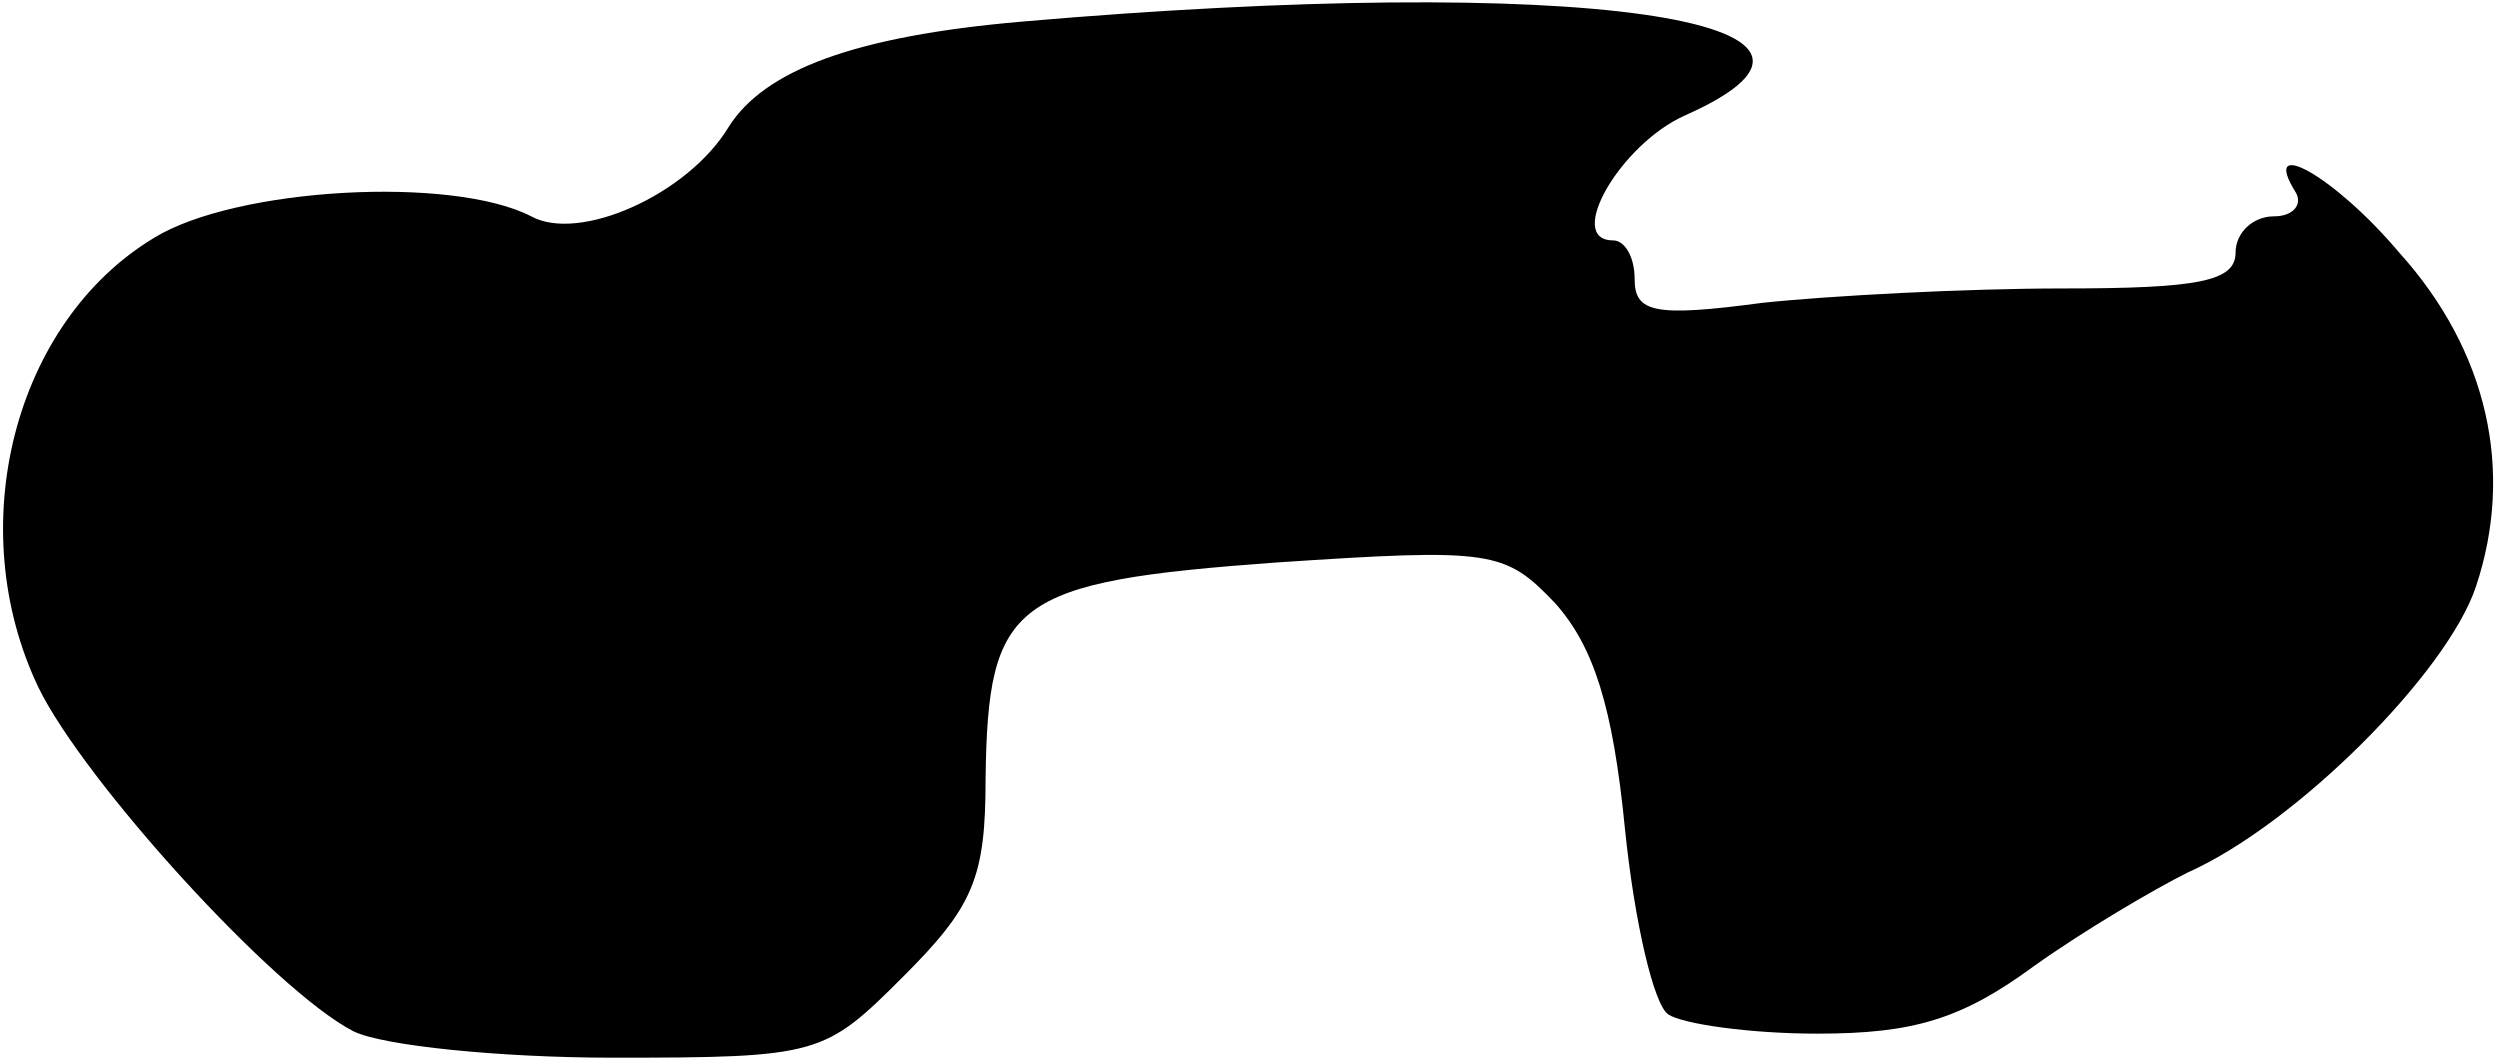 <?xml version="1.0" standalone="no"?>
<!DOCTYPE svg PUBLIC "-//W3C//DTD SVG 20010904//EN"
 "http://www.w3.org/TR/2001/REC-SVG-20010904/DTD/svg10.dtd">
<svg version="1.0" xmlns="http://www.w3.org/2000/svg"
 width="104pt" height="44pt" viewBox="0 0 104 44"
 preserveAspectRatio="xMidYMid meet">
<g transform="translate(0,44) scale(0.1,-0.1)"
fill="#000000" stroke="none">
<path fill="#000000" stroke="none" d="M425 431 c-69 -6 -107 -20 -122 -44
-17 -28 -62 -48 -82 -37 -33 17 -123 12 -157 -9 -58 -35 -80 -120 -48 -187 19
-39 98 -126 131 -143 12 -6 61 -11 108 -11 86 0 88 1 121 34 29 29 34 41 34
82 1 74 11 82 121 90 90 6 95 5 116 -17 16 -18 24 -43 29 -94 4 -39 12 -73 18
-77 6 -4 34 -8 62 -8 40 0 60 6 90 28 21 15 50 32 64 39 45 20 108 83 120 119
16 48 5 98 -32 139 -27 32 -58 49 -43 25 3 -5 -1 -10 -9 -10 -9 0 -16 -7 -16
-15 0 -12 -15 -15 -72 -15 -40 0 -97 -3 -125 -6 -45 -6 -53 -4 -53 10 0 9 -4
16 -9 16 -20 0 3 40 30 52 90 40 -45 59 -276 39z"/>
</g>
</svg>
